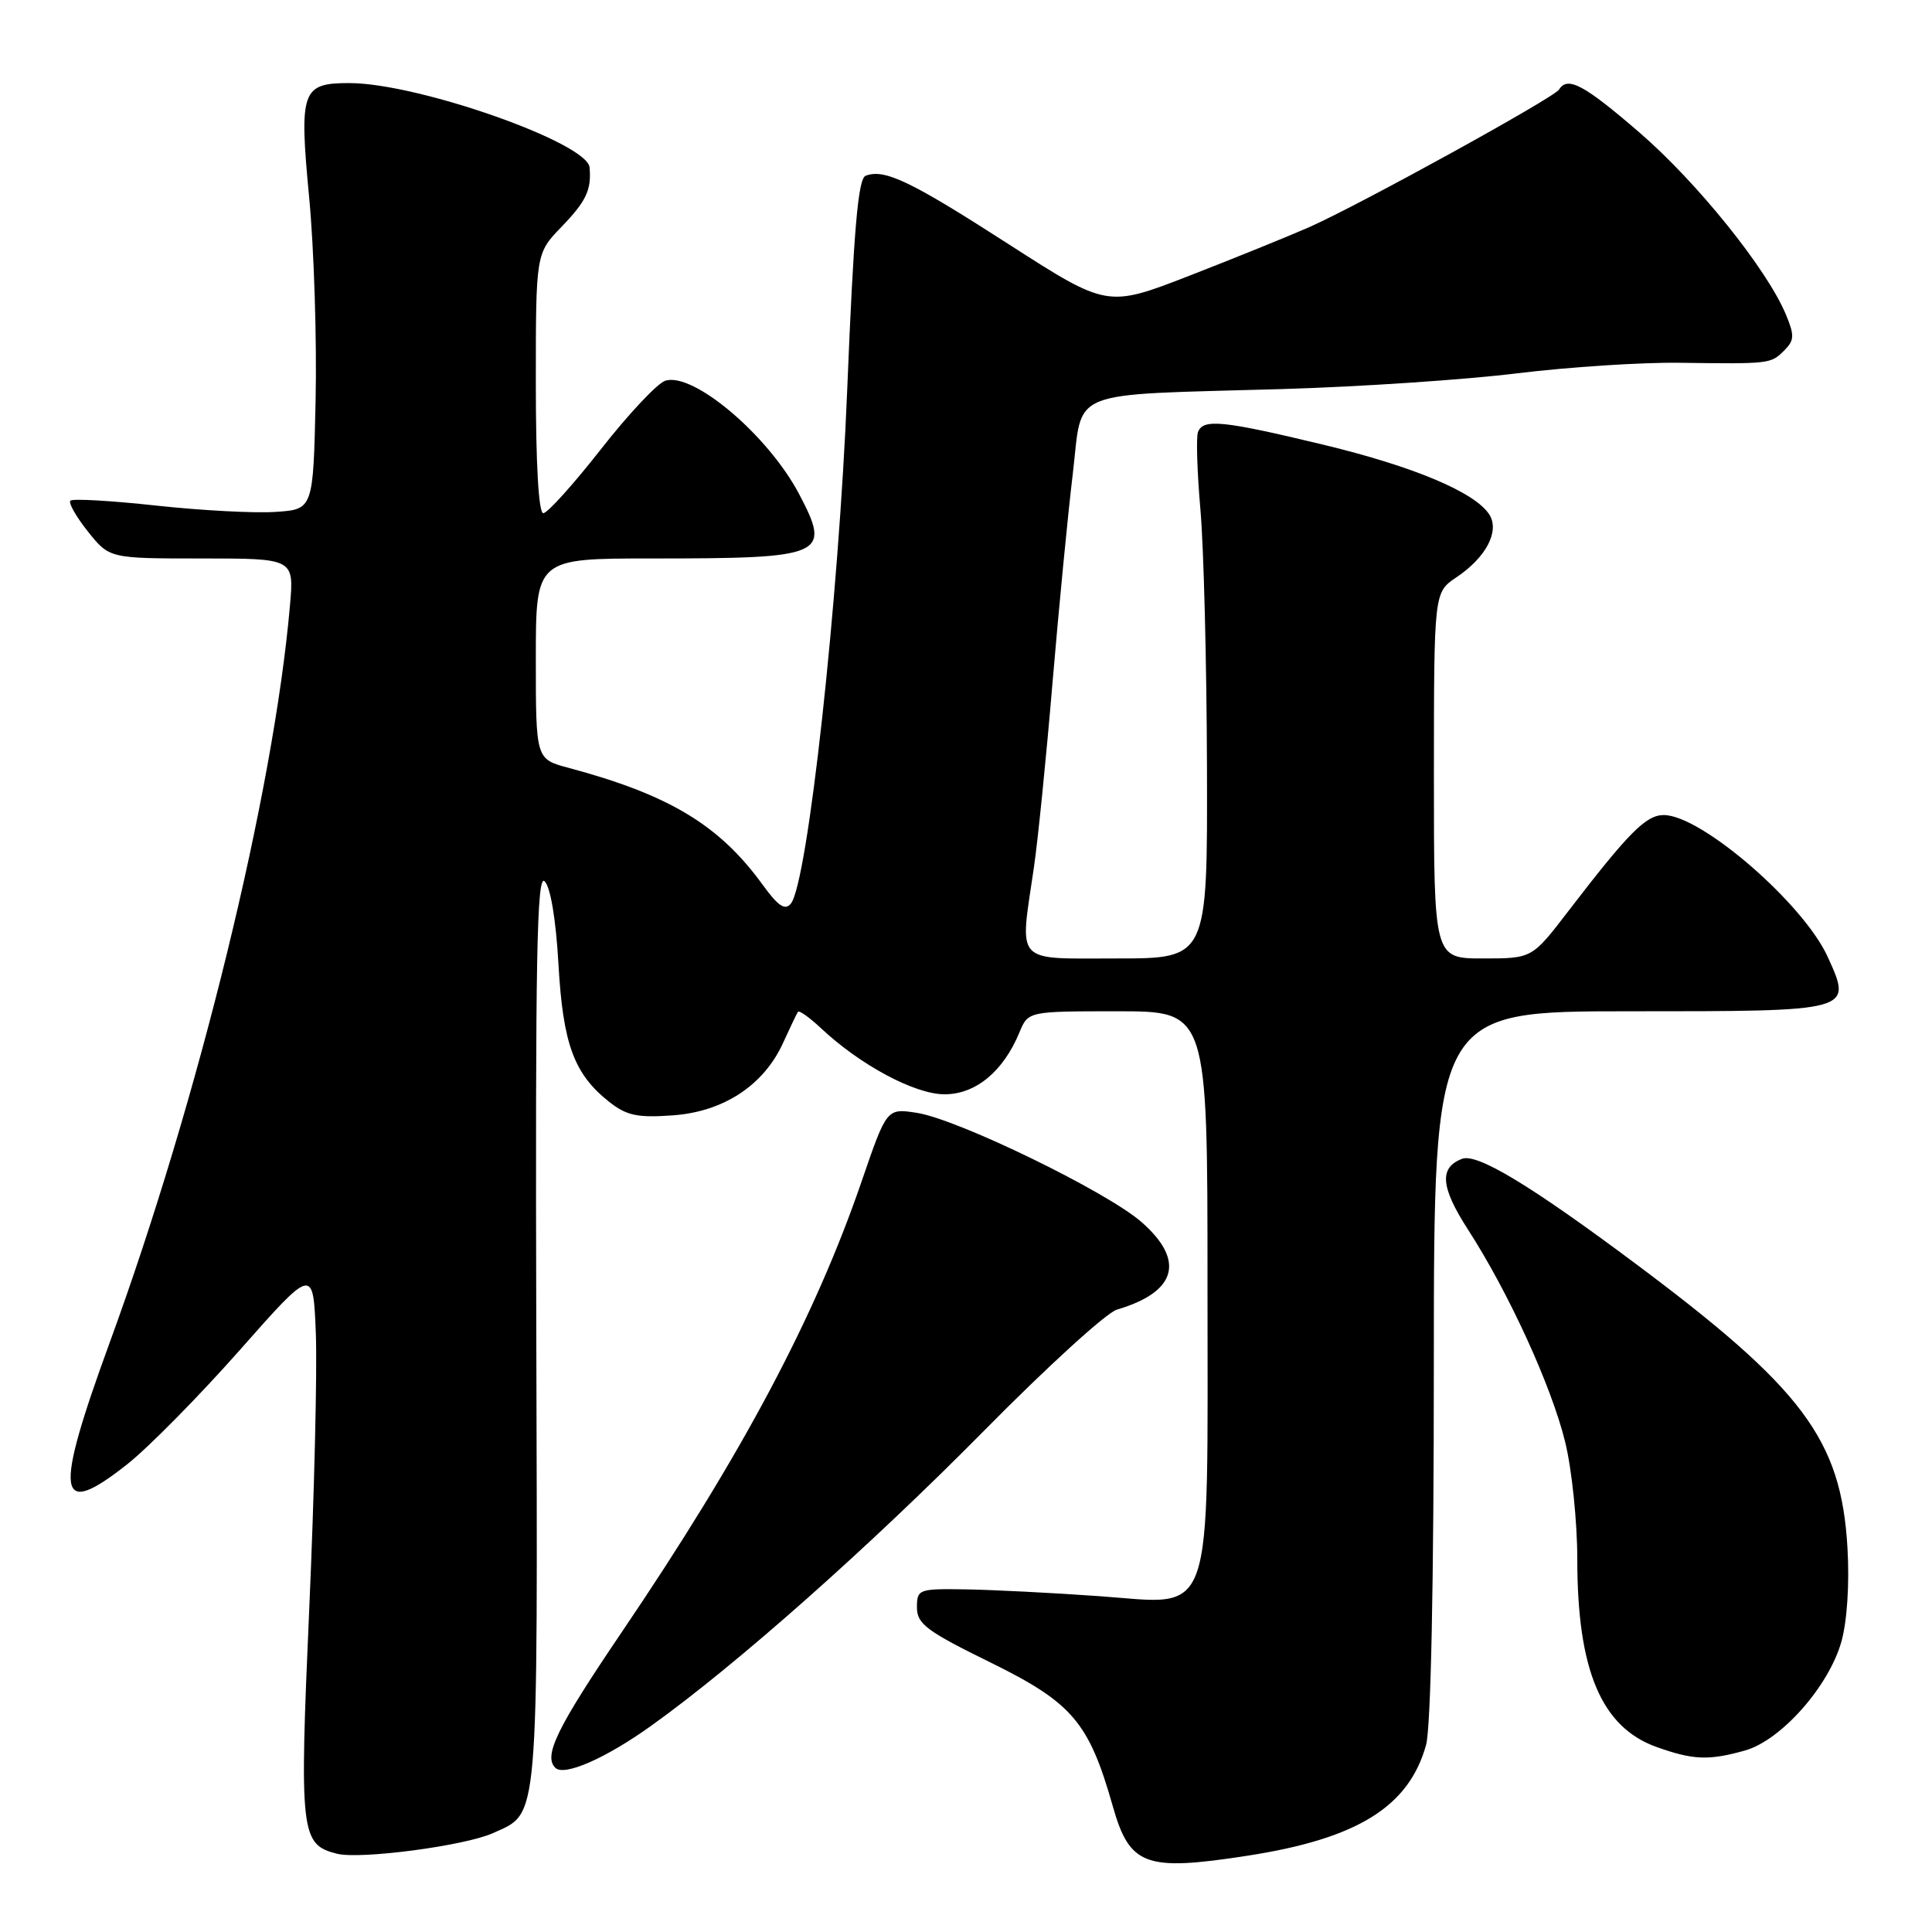 <?xml version="1.0" encoding="UTF-8" standalone="no"?>
<!DOCTYPE svg PUBLIC "-//W3C//DTD SVG 1.1//EN" "http://www.w3.org/Graphics/SVG/1.1/DTD/svg11.dtd" >
<svg xmlns="http://www.w3.org/2000/svg" xmlns:xlink="http://www.w3.org/1999/xlink" version="1.1" viewBox="0 0 256 256">
 <g >
 <path fill="currentColor"
d=" M 165.31 245.89 C 179.86 243.64 186.68 239.41 188.96 231.22 C 189.60 228.91 189.99 209.82 189.99 180.75 C 190.00 134.00 190.00 134.00 215.88 134.00 C 245.61 134.00 245.47 134.04 242.19 126.81 C 238.99 119.74 225.43 108.00 220.46 108.00 C 218.10 108.00 215.84 110.27 207.75 120.81 C 203.00 127.00 203.00 127.00 196.50 127.00 C 190.00 127.00 190.00 127.00 190.00 102.75 C 190.01 78.50 190.01 78.50 192.95 76.52 C 196.90 73.88 198.74 70.40 197.35 68.19 C 195.48 65.24 187.32 61.80 175.24 58.90 C 162.02 55.72 159.42 55.46 158.74 57.25 C 158.48 57.94 158.63 62.55 159.06 67.50 C 159.50 72.45 159.89 87.86 159.93 101.75 C 160.00 127.00 160.00 127.00 148.00 127.00 C 134.26 127.00 135.10 127.91 136.99 115.00 C 137.52 111.42 138.63 100.40 139.46 90.50 C 140.30 80.60 141.50 68.13 142.15 62.79 C 143.52 51.35 140.91 52.40 170.00 51.55 C 180.18 51.25 194.12 50.32 201.00 49.47 C 207.88 48.63 217.55 48.00 222.50 48.07 C 234.58 48.23 234.63 48.22 236.42 46.44 C 237.77 45.09 237.80 44.45 236.63 41.65 C 234.11 35.63 224.89 24.17 217.25 17.57 C 209.88 11.21 207.71 10.05 206.58 11.87 C 205.90 12.96 180.18 27.13 173.50 30.09 C 170.75 31.30 163.60 34.20 157.61 36.53 C 146.72 40.76 146.72 40.76 133.64 32.35 C 120.64 23.98 117.19 22.33 114.70 23.29 C 113.70 23.67 113.12 30.44 112.26 51.64 C 111.13 79.62 107.02 117.01 104.79 119.74 C 104.02 120.68 103.10 120.06 101.06 117.24 C 95.31 109.31 88.66 105.31 75.33 101.74 C 71.00 100.59 71.00 100.59 71.00 87.29 C 71.00 74.00 71.00 74.00 86.38 74.00 C 109.30 74.00 110.18 73.62 105.90 65.49 C 101.79 57.68 91.86 49.27 88.15 50.45 C 87.11 50.78 83.28 54.86 79.62 59.53 C 75.97 64.19 72.54 68.00 71.99 68.00 C 71.37 68.00 71.00 61.51 71.00 50.79 C 71.00 33.58 71.00 33.58 74.42 30.04 C 77.67 26.67 78.39 25.16 78.12 22.18 C 77.82 18.91 55.48 11.05 46.37 11.01 C 39.96 10.99 39.62 11.96 40.97 26.22 C 41.61 32.97 41.99 45.02 41.82 53.00 C 41.50 67.50 41.50 67.50 36.50 67.83 C 33.75 68.02 26.63 67.64 20.68 66.99 C 14.72 66.34 9.62 66.05 9.33 66.34 C 9.04 66.63 10.09 68.47 11.65 70.43 C 14.50 74.00 14.50 74.00 26.73 74.00 C 38.97 74.00 38.97 74.00 38.42 80.25 C 36.26 105.00 26.32 145.65 14.53 177.91 C 7.08 198.31 7.53 201.39 16.86 194.02 C 19.68 191.79 26.38 184.99 31.75 178.92 C 41.50 167.88 41.50 167.88 41.85 176.69 C 42.04 181.54 41.65 197.92 40.98 213.09 C 39.66 242.97 39.82 244.41 44.65 245.63 C 47.76 246.41 61.65 244.57 65.34 242.89 C 71.46 240.10 71.25 242.58 71.06 176.11 C 70.93 126.89 71.13 115.74 72.17 116.78 C 72.95 117.55 73.67 121.89 74.00 127.78 C 74.60 138.36 76.06 142.32 80.73 146.01 C 83.03 147.82 84.47 148.13 89.15 147.79 C 95.89 147.31 101.22 143.80 103.78 138.15 C 104.70 136.14 105.57 134.31 105.73 134.07 C 105.89 133.84 107.25 134.81 108.76 136.22 C 113.97 141.12 121.21 145.00 125.16 145.00 C 129.28 145.00 132.94 141.98 135.08 136.80 C 136.24 134.00 136.24 134.00 148.12 134.00 C 160.00 134.00 160.00 134.00 160.00 170.05 C 160.00 215.65 161.06 212.59 145.65 211.50 C 139.52 211.06 131.57 210.66 128.00 210.60 C 121.71 210.50 121.50 210.58 121.50 213.00 C 121.50 215.17 122.79 216.14 131.23 220.28 C 142.09 225.62 144.29 228.21 147.44 239.30 C 149.69 247.24 151.73 247.99 165.31 245.89 Z  M 86.29 228.67 C 97.55 220.62 115.27 204.90 130.50 189.47 C 138.75 181.11 146.62 173.93 148.00 173.53 C 155.91 171.20 157.08 167.04 151.27 161.94 C 146.68 157.91 126.95 148.31 121.50 147.46 C 117.50 146.84 117.50 146.84 114.18 156.51 C 107.97 174.61 98.33 192.73 82.39 216.26 C 73.79 228.96 71.98 232.65 73.58 234.24 C 74.74 235.41 80.25 233.00 86.29 228.67 Z  M 231.19 231.96 C 235.98 230.63 242.33 223.46 244.00 217.51 C 244.75 214.81 245.08 209.86 244.80 205.12 C 243.97 190.72 238.91 183.98 216.38 167.19 C 202.71 157.00 195.71 152.79 193.73 153.55 C 190.67 154.72 190.89 157.30 194.52 162.93 C 199.90 171.26 205.58 183.67 207.39 191.06 C 208.28 194.67 209.00 201.68 209.00 206.63 C 209.00 221.34 212.20 228.89 219.54 231.50 C 224.35 233.21 226.40 233.30 231.19 231.96 Z "/>
</g>
</svg>